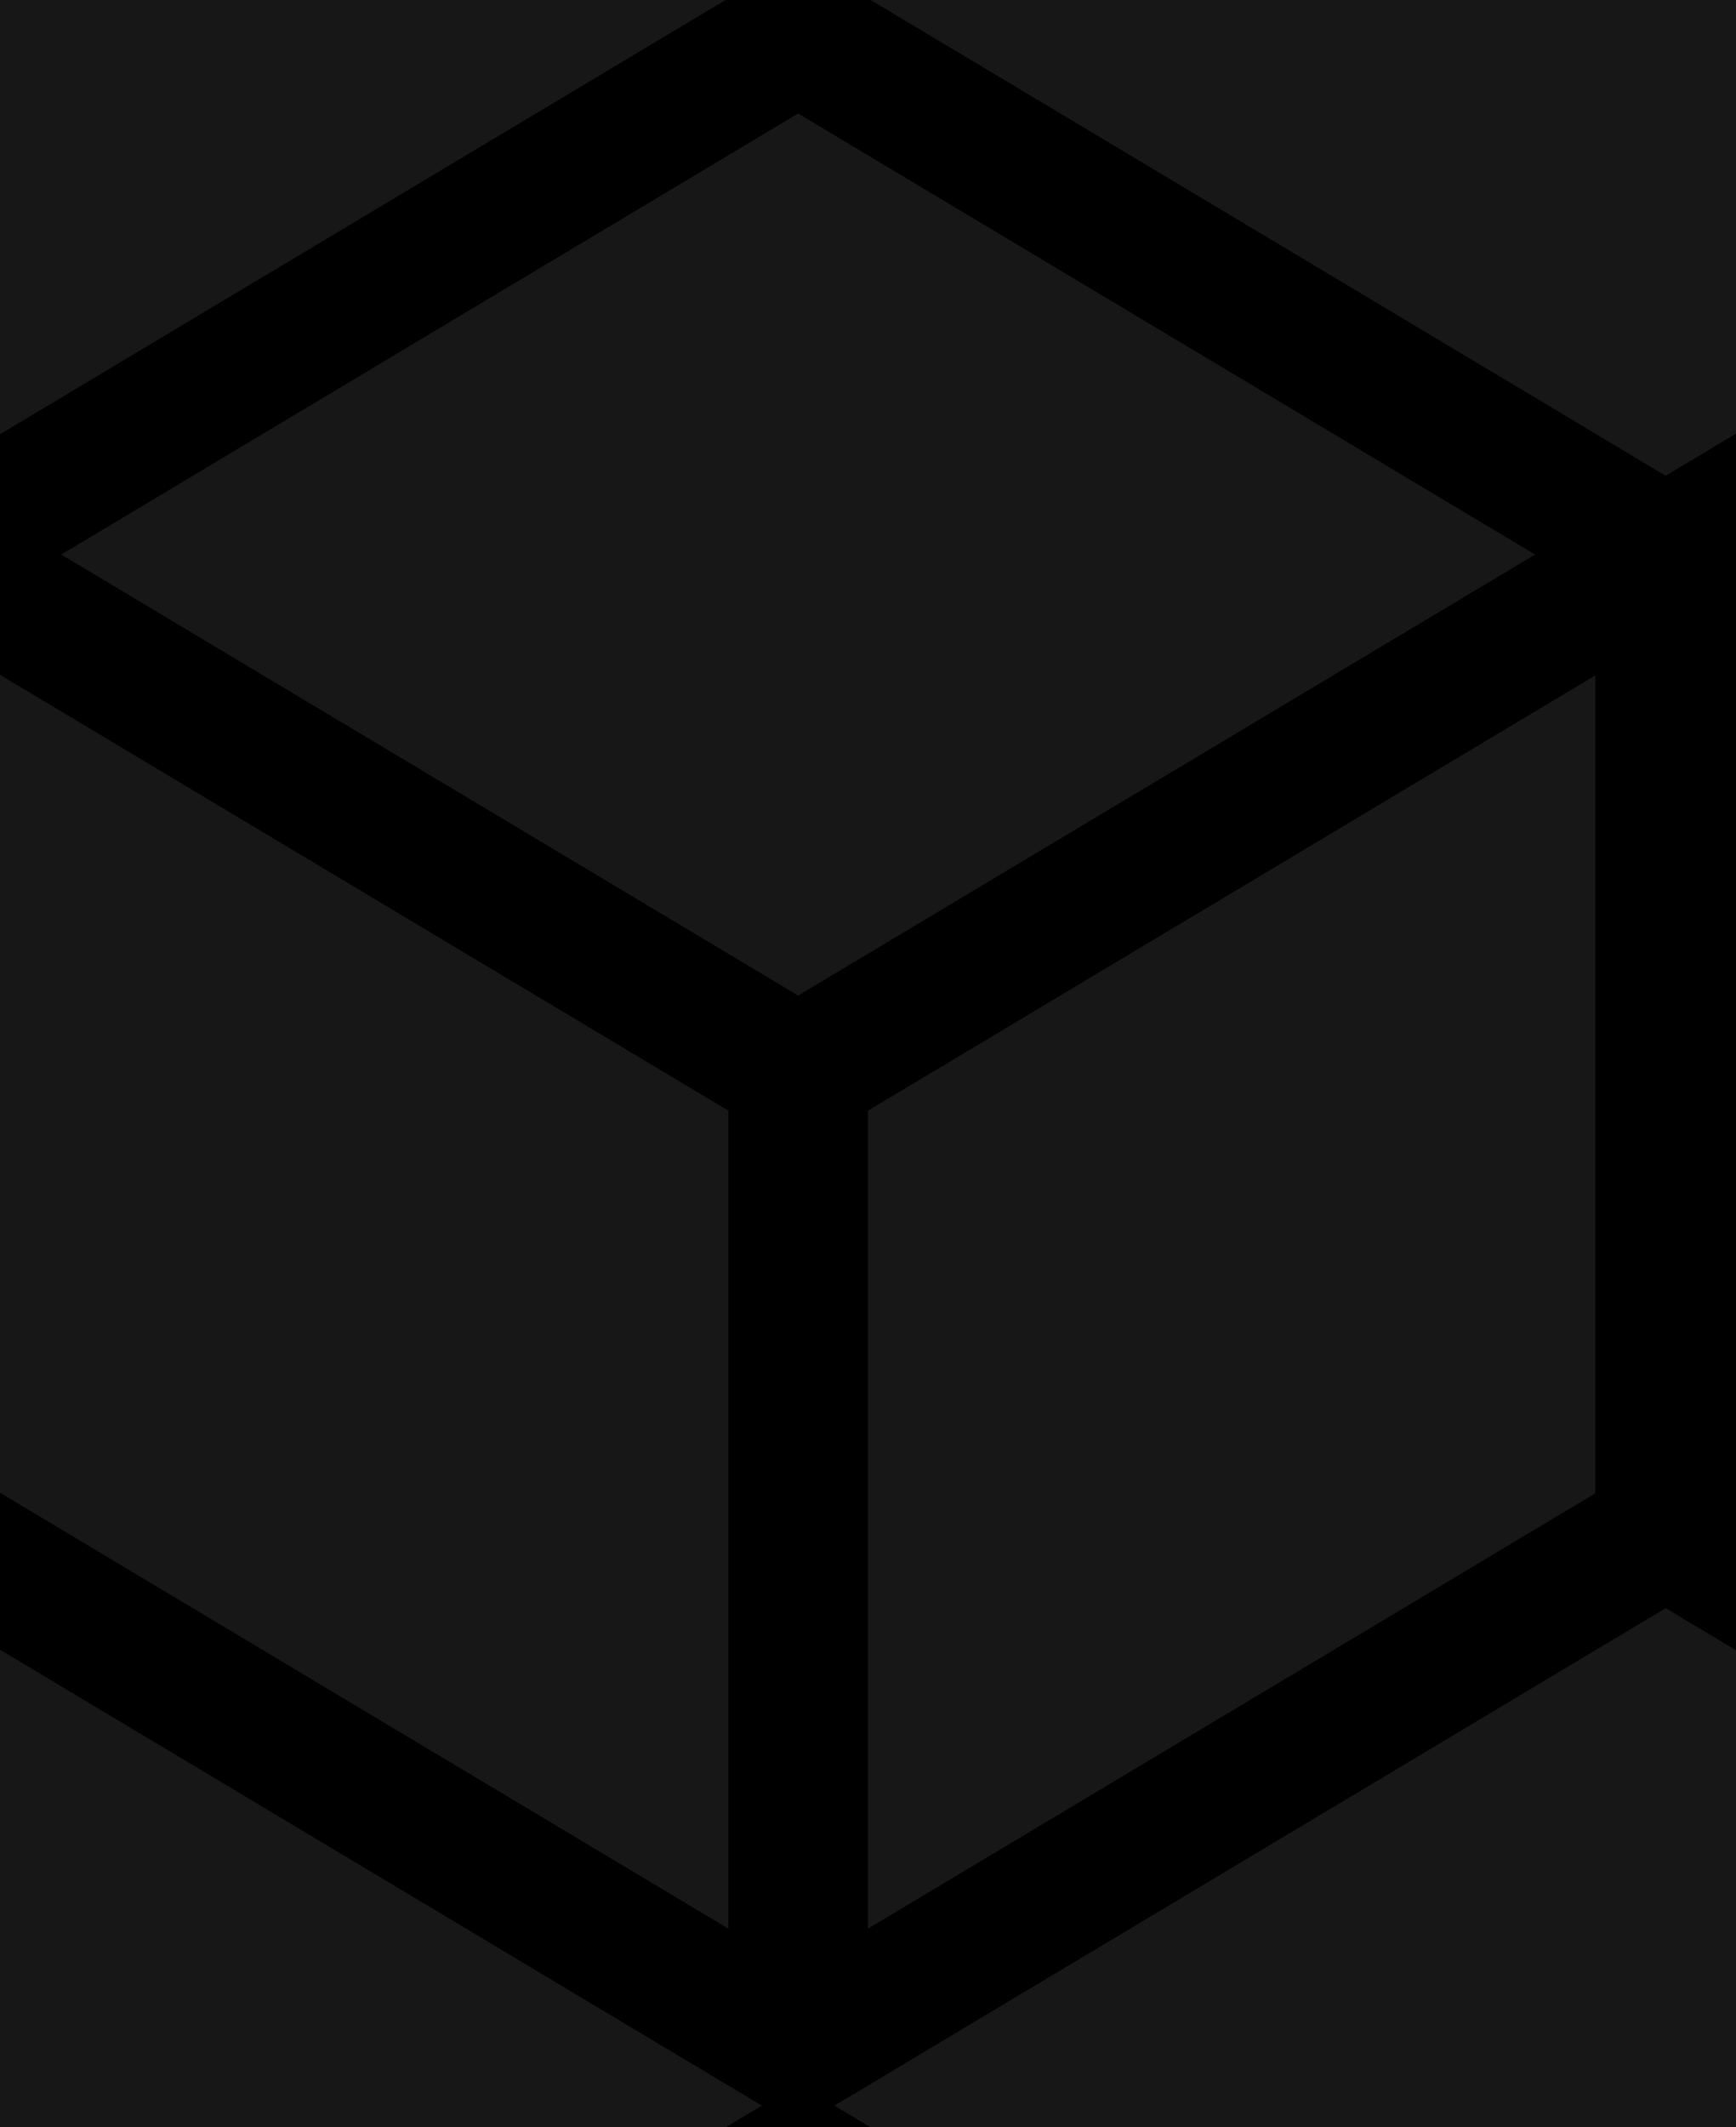 <svg width="40" height="49" viewBox="0 0 40 49" fill="none" xmlns="http://www.w3.org/2000/svg">
<g clip-path="url(#clip0_111_2)">
<rect width="40" height="49" fill="#171717"/>
<path fill-rule="evenodd" clip-rule="evenodd" d="M40 38.011V34.397L39.978 34.383V15.543L40 15.556V9.989L36.759 11.928V36.072L40 38.011Z" fill="black"/>
<path fill-rule="evenodd" clip-rule="evenodd" d="M0 10.002L18.39 -1L40 11.928V36.072L20.062 48L18.39 49L16.719 48L0 37.998V34.383L16.781 44.423V25.582L0 15.543V10.002ZM18.39 22.931L35.37 12.773L18.39 2.614L1.411 12.773L18.39 22.931ZM20 25.582V44.423L36.781 34.383V15.543L20 25.582Z" fill="black"/>
<path fill-rule="evenodd" clip-rule="evenodd" d="M16.719 49L18.39 48L20.062 49H16.719Z" fill="black"/>
</g>
<defs>
<clipPath id="clip0_111_2">
<rect width="40" height="49" fill="white"/>
</clipPath>
</defs>
</svg>
